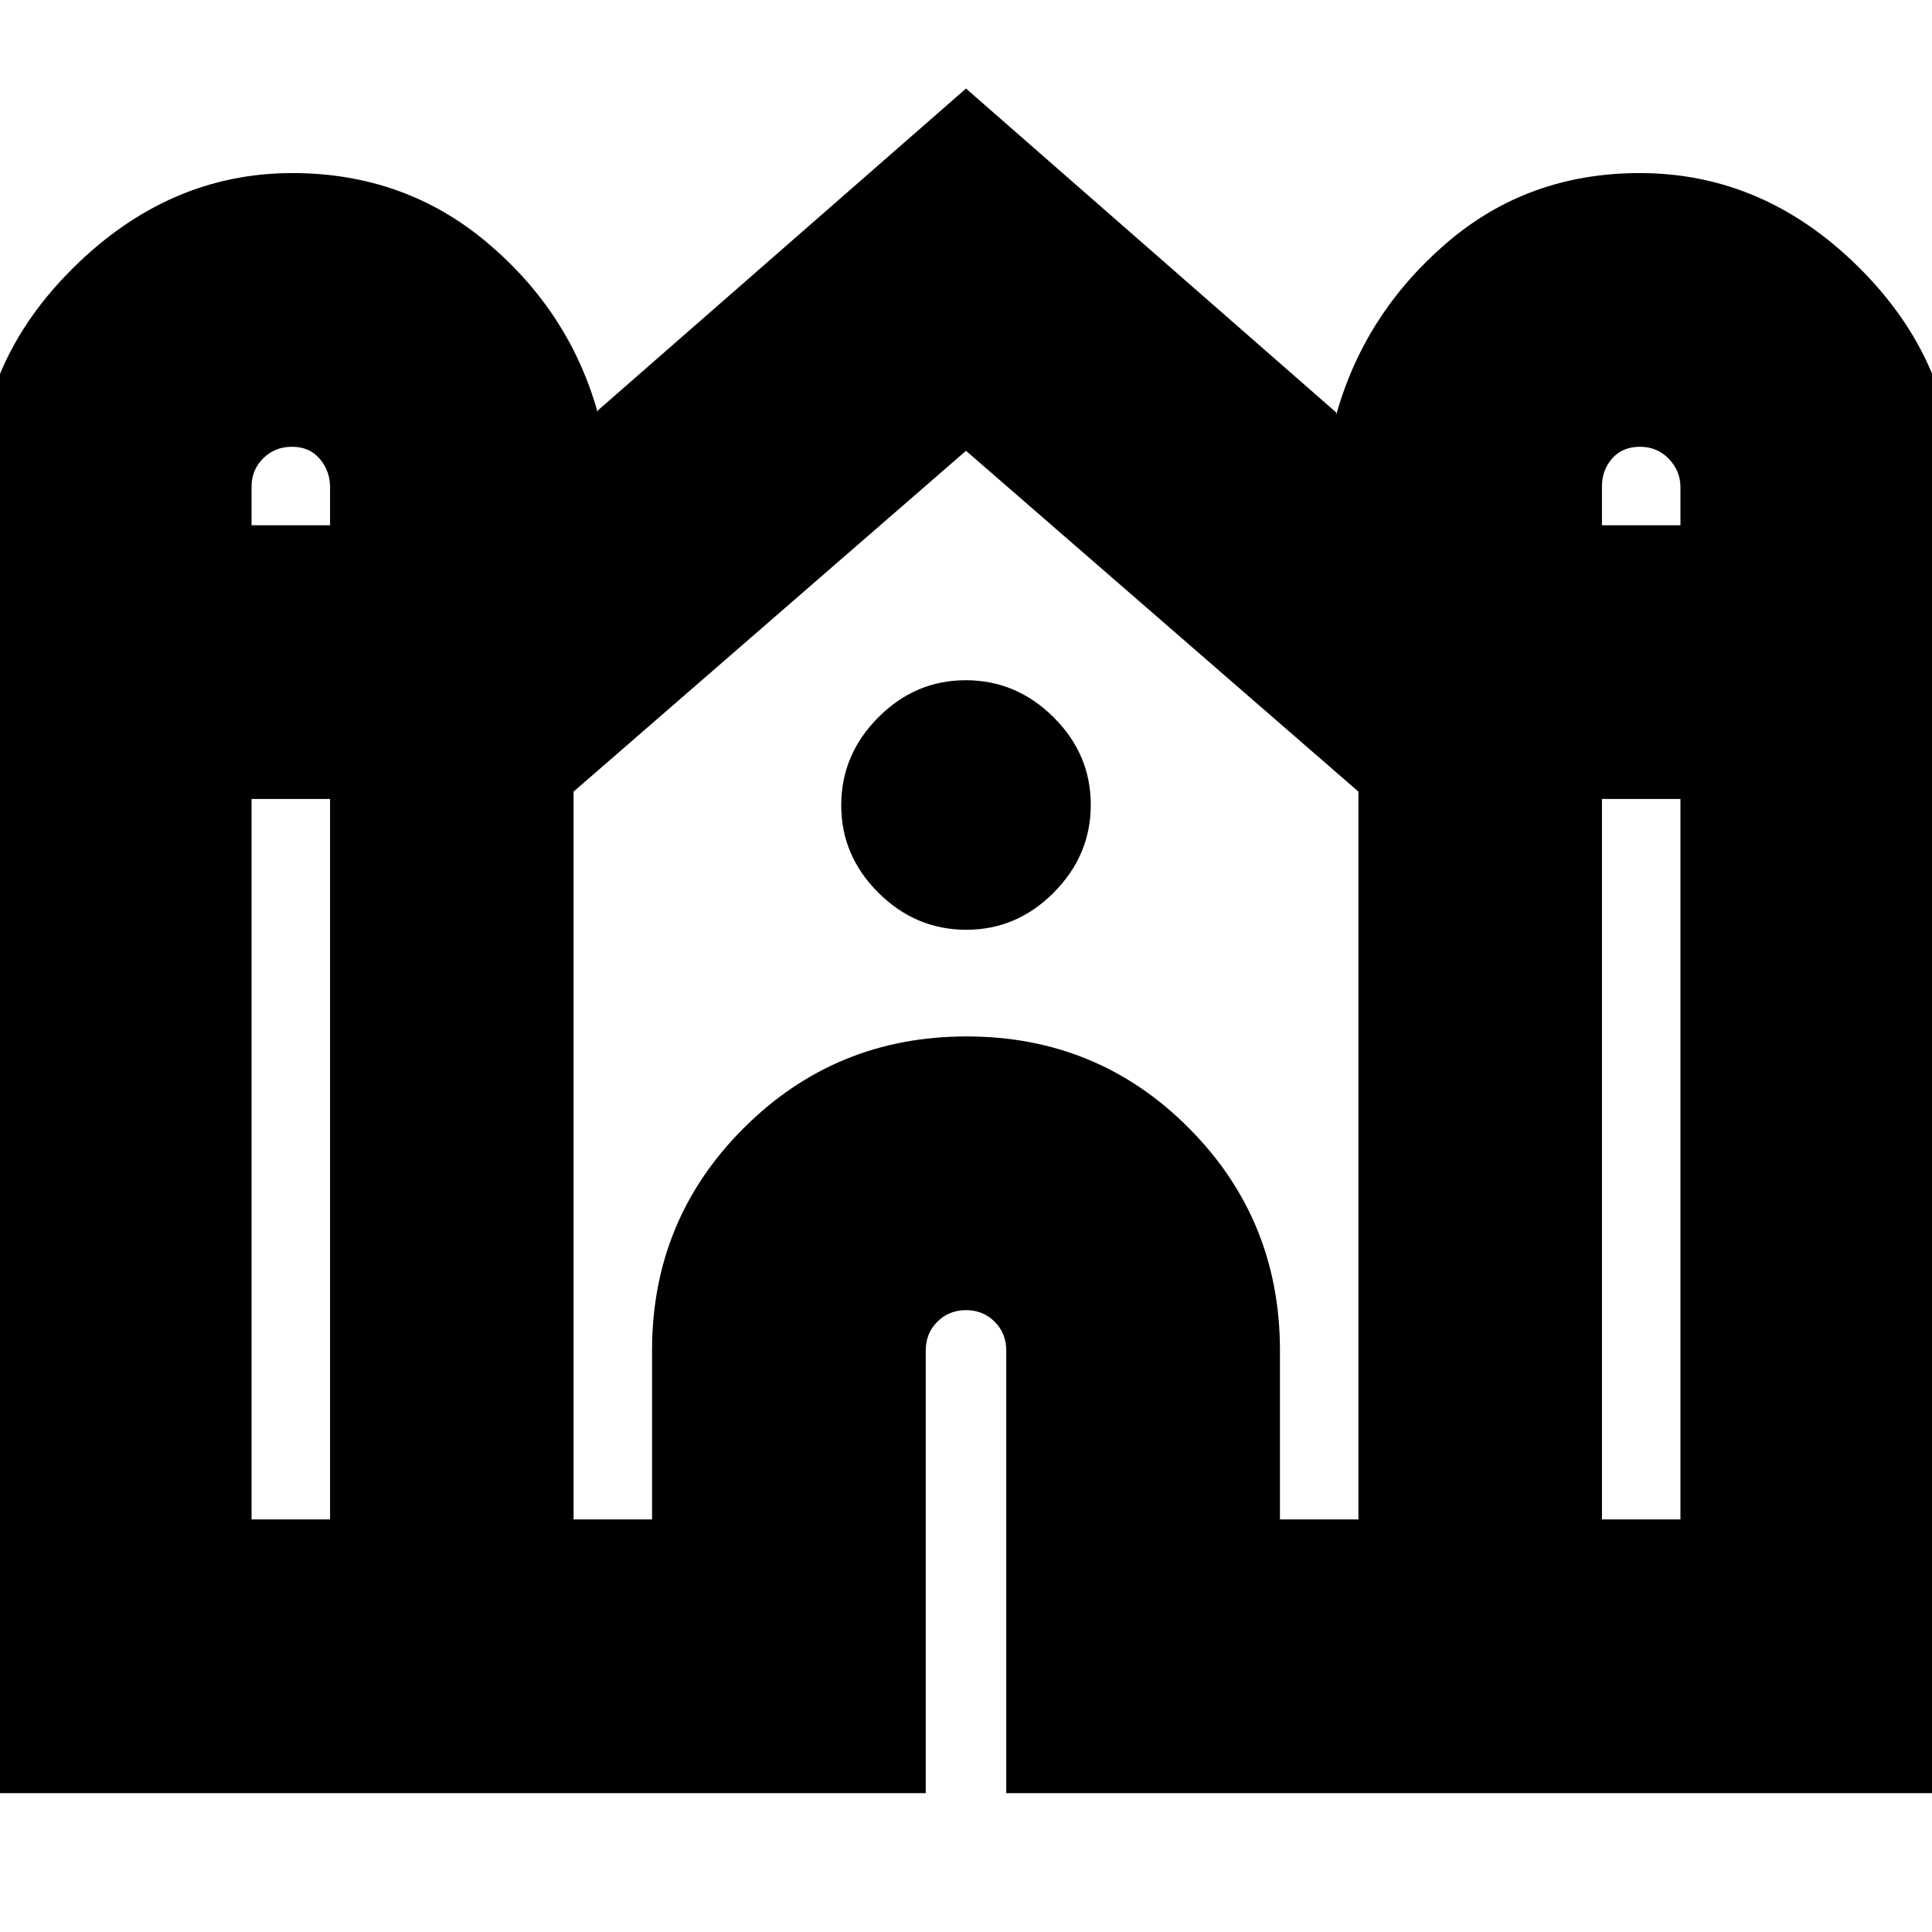 <svg xmlns="http://www.w3.org/2000/svg" height="24" viewBox="0 -960 960 960" width="24"><path d="M-11-69v-649q0-62.08 47.53-109.04Q84.05-874 145.24-874 201-874 242-839.5q41 34.5 55 84.5v-1l183-160 184 161v1q14-50 54.5-85t96.26-35q61.77 0 109 46.96Q971-780.08 971-718v649H500v-220q0-8.48-5.76-14.24T480-309q-8.48 0-14.24 5.76T460-289v220H-11Zm807-630h39v-18.95q0-8.05-5.76-14.05-5.77-6-14.38-6-8.62 0-13.74 5.76-5.12 5.77-5.12 13.96V-699Zm-671 0h39v-18.95q0-8.05-5.12-14.05t-13.74-6q-8.62 0-14.38 5.76-5.76 5.77-5.76 13.96V-699Zm0 494h39v-358h-39v358Zm160 0h39v-84q0-65 45.59-110.5 45.58-45.5 110.7-45.5 65.13 0 110.42 45.5Q636-354 636-289v84h39v-361.64L480-736 285-566.64V-205Zm511 0h39v-358h-39v358ZM480.12-498q-25.12 0-43.62-18.38-18.5-18.38-18.5-43.5t18.38-43.62q18.38-18.5 43.5-18.5t43.62 18.38q18.5 18.38 18.5 43.5t-18.38 43.62q-18.38 18.5-43.5 18.5Z"/></svg>